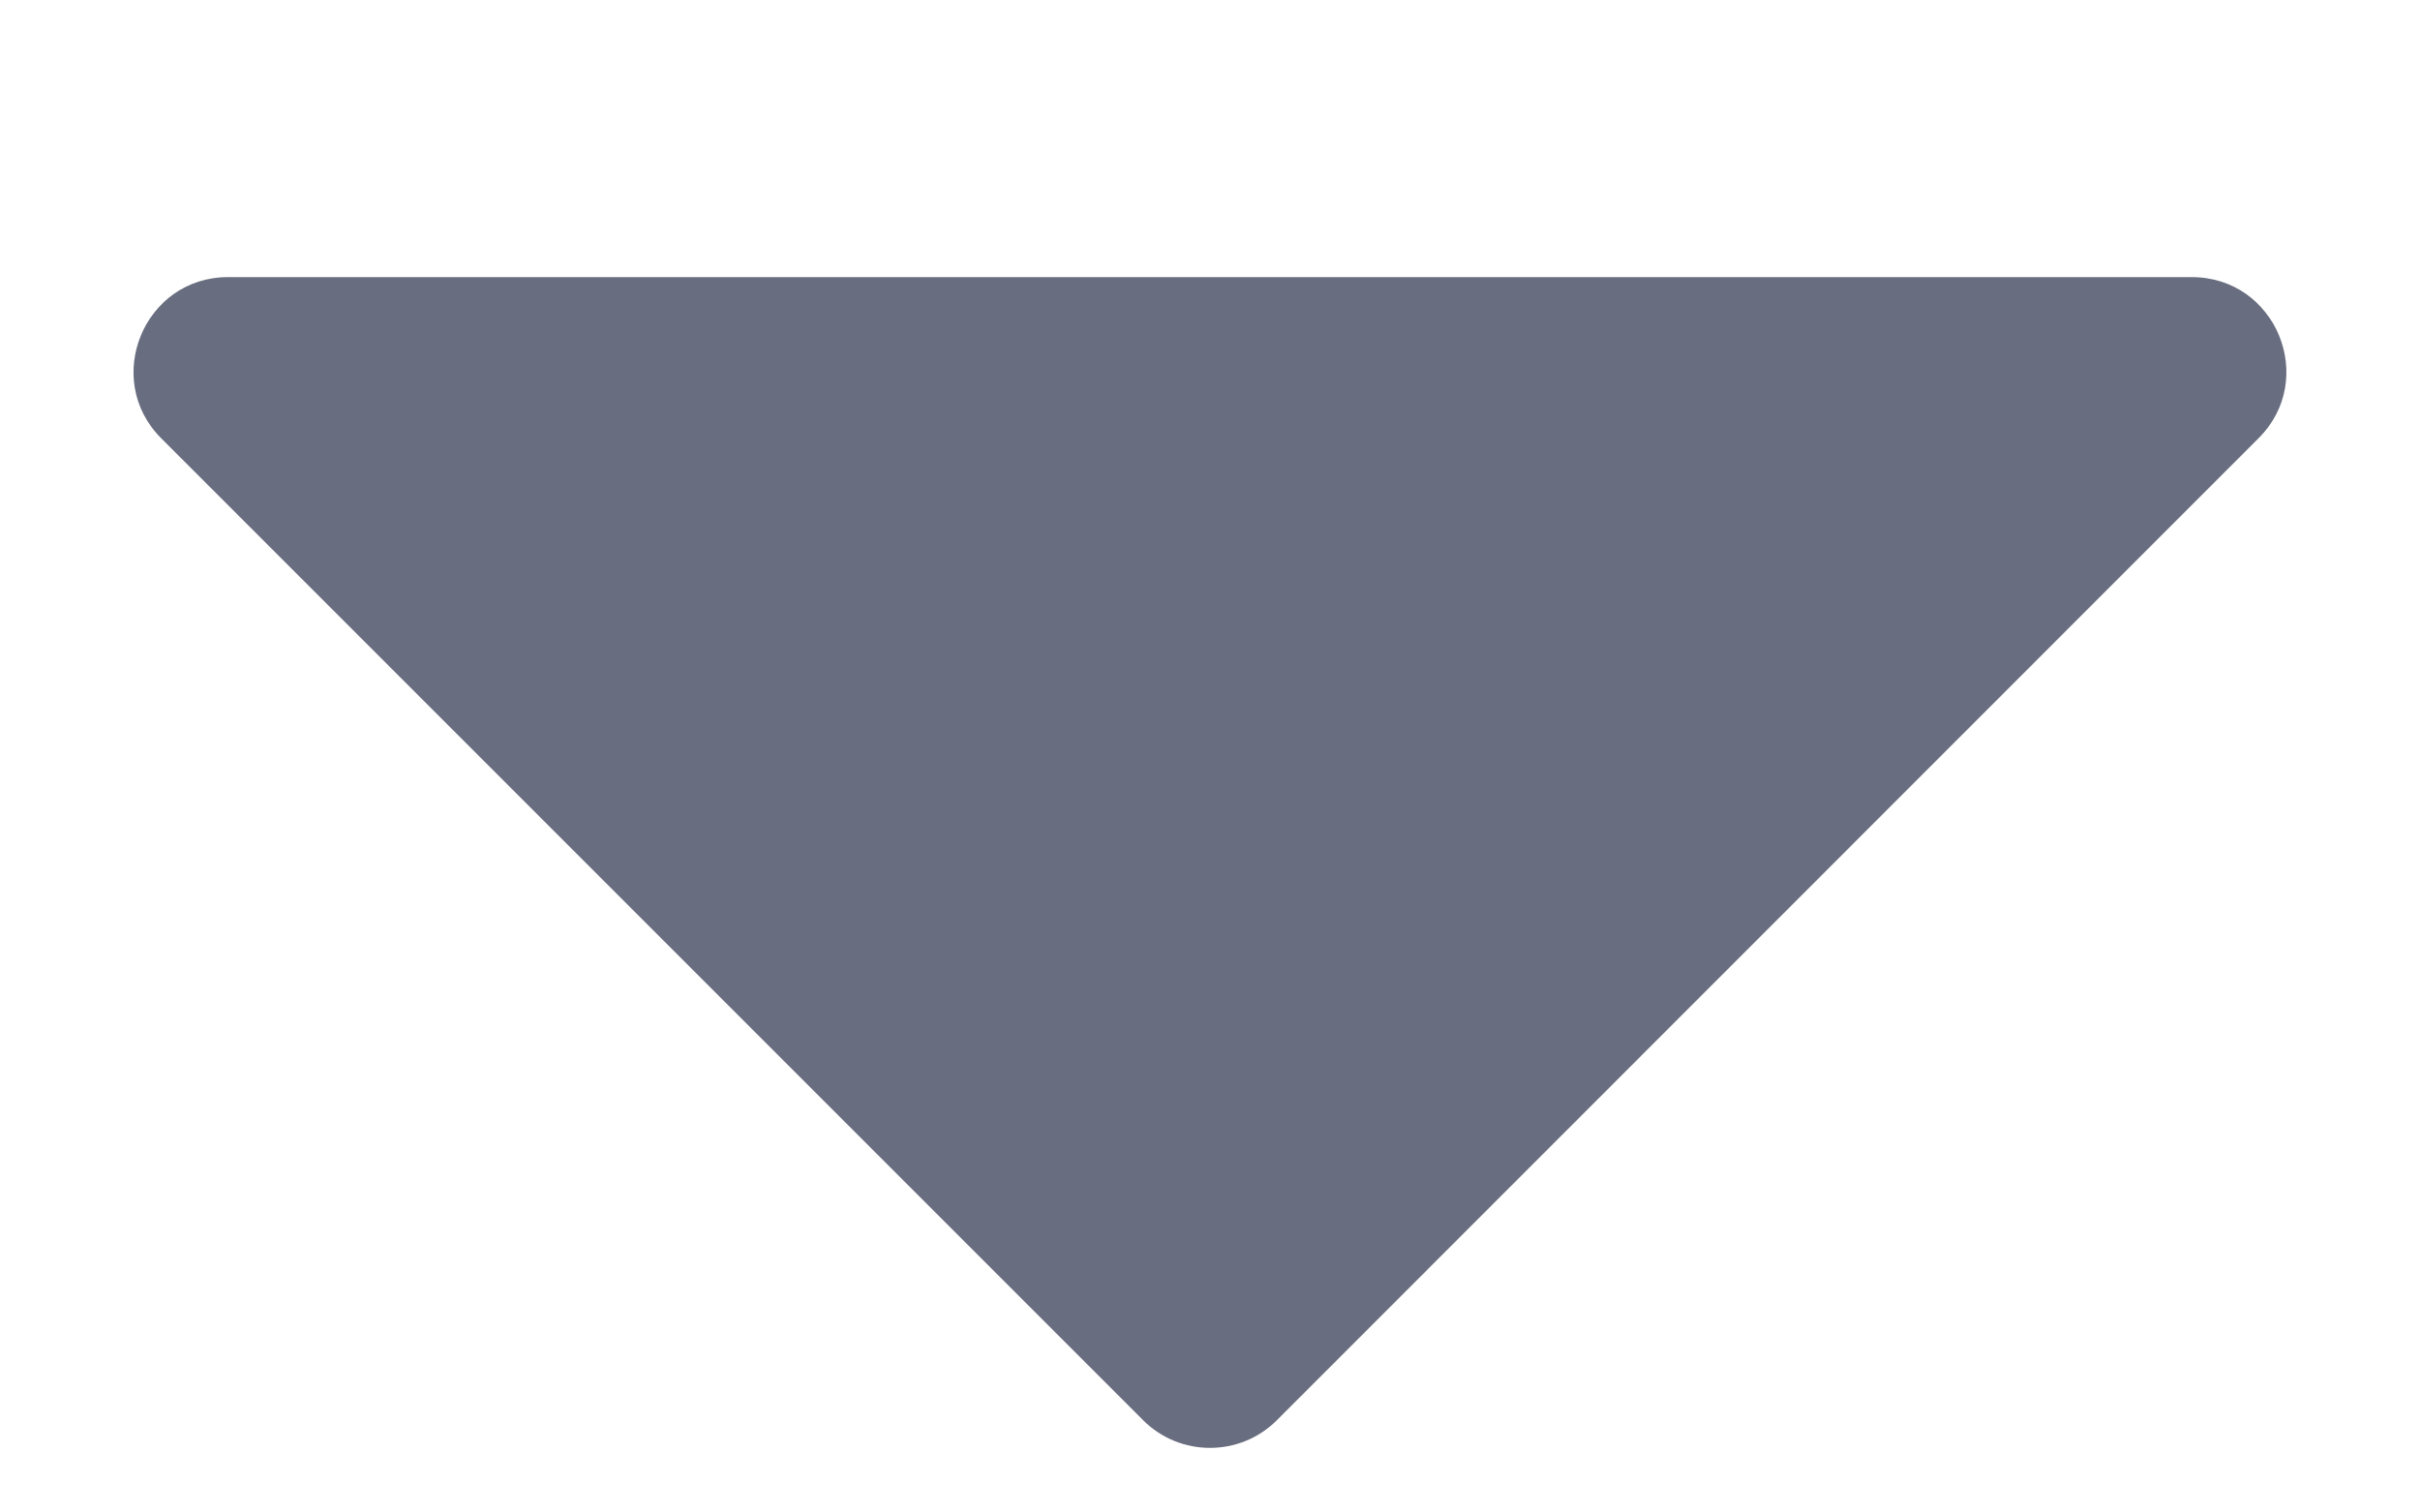 <svg width="8" height="5" viewBox="0 0 8 5" fill="none" xmlns="http://www.w3.org/2000/svg">
    <path d="M0.754 0.916C0.476 0.916 0.337 1.253 0.533 1.449L3.779 4.695C3.901 4.817 4.099 4.817 4.221 4.695L7.466 1.449C7.663 1.253 7.524 0.916 7.245 0.916H0.754Z" fill="#696D80"/>
</svg>

